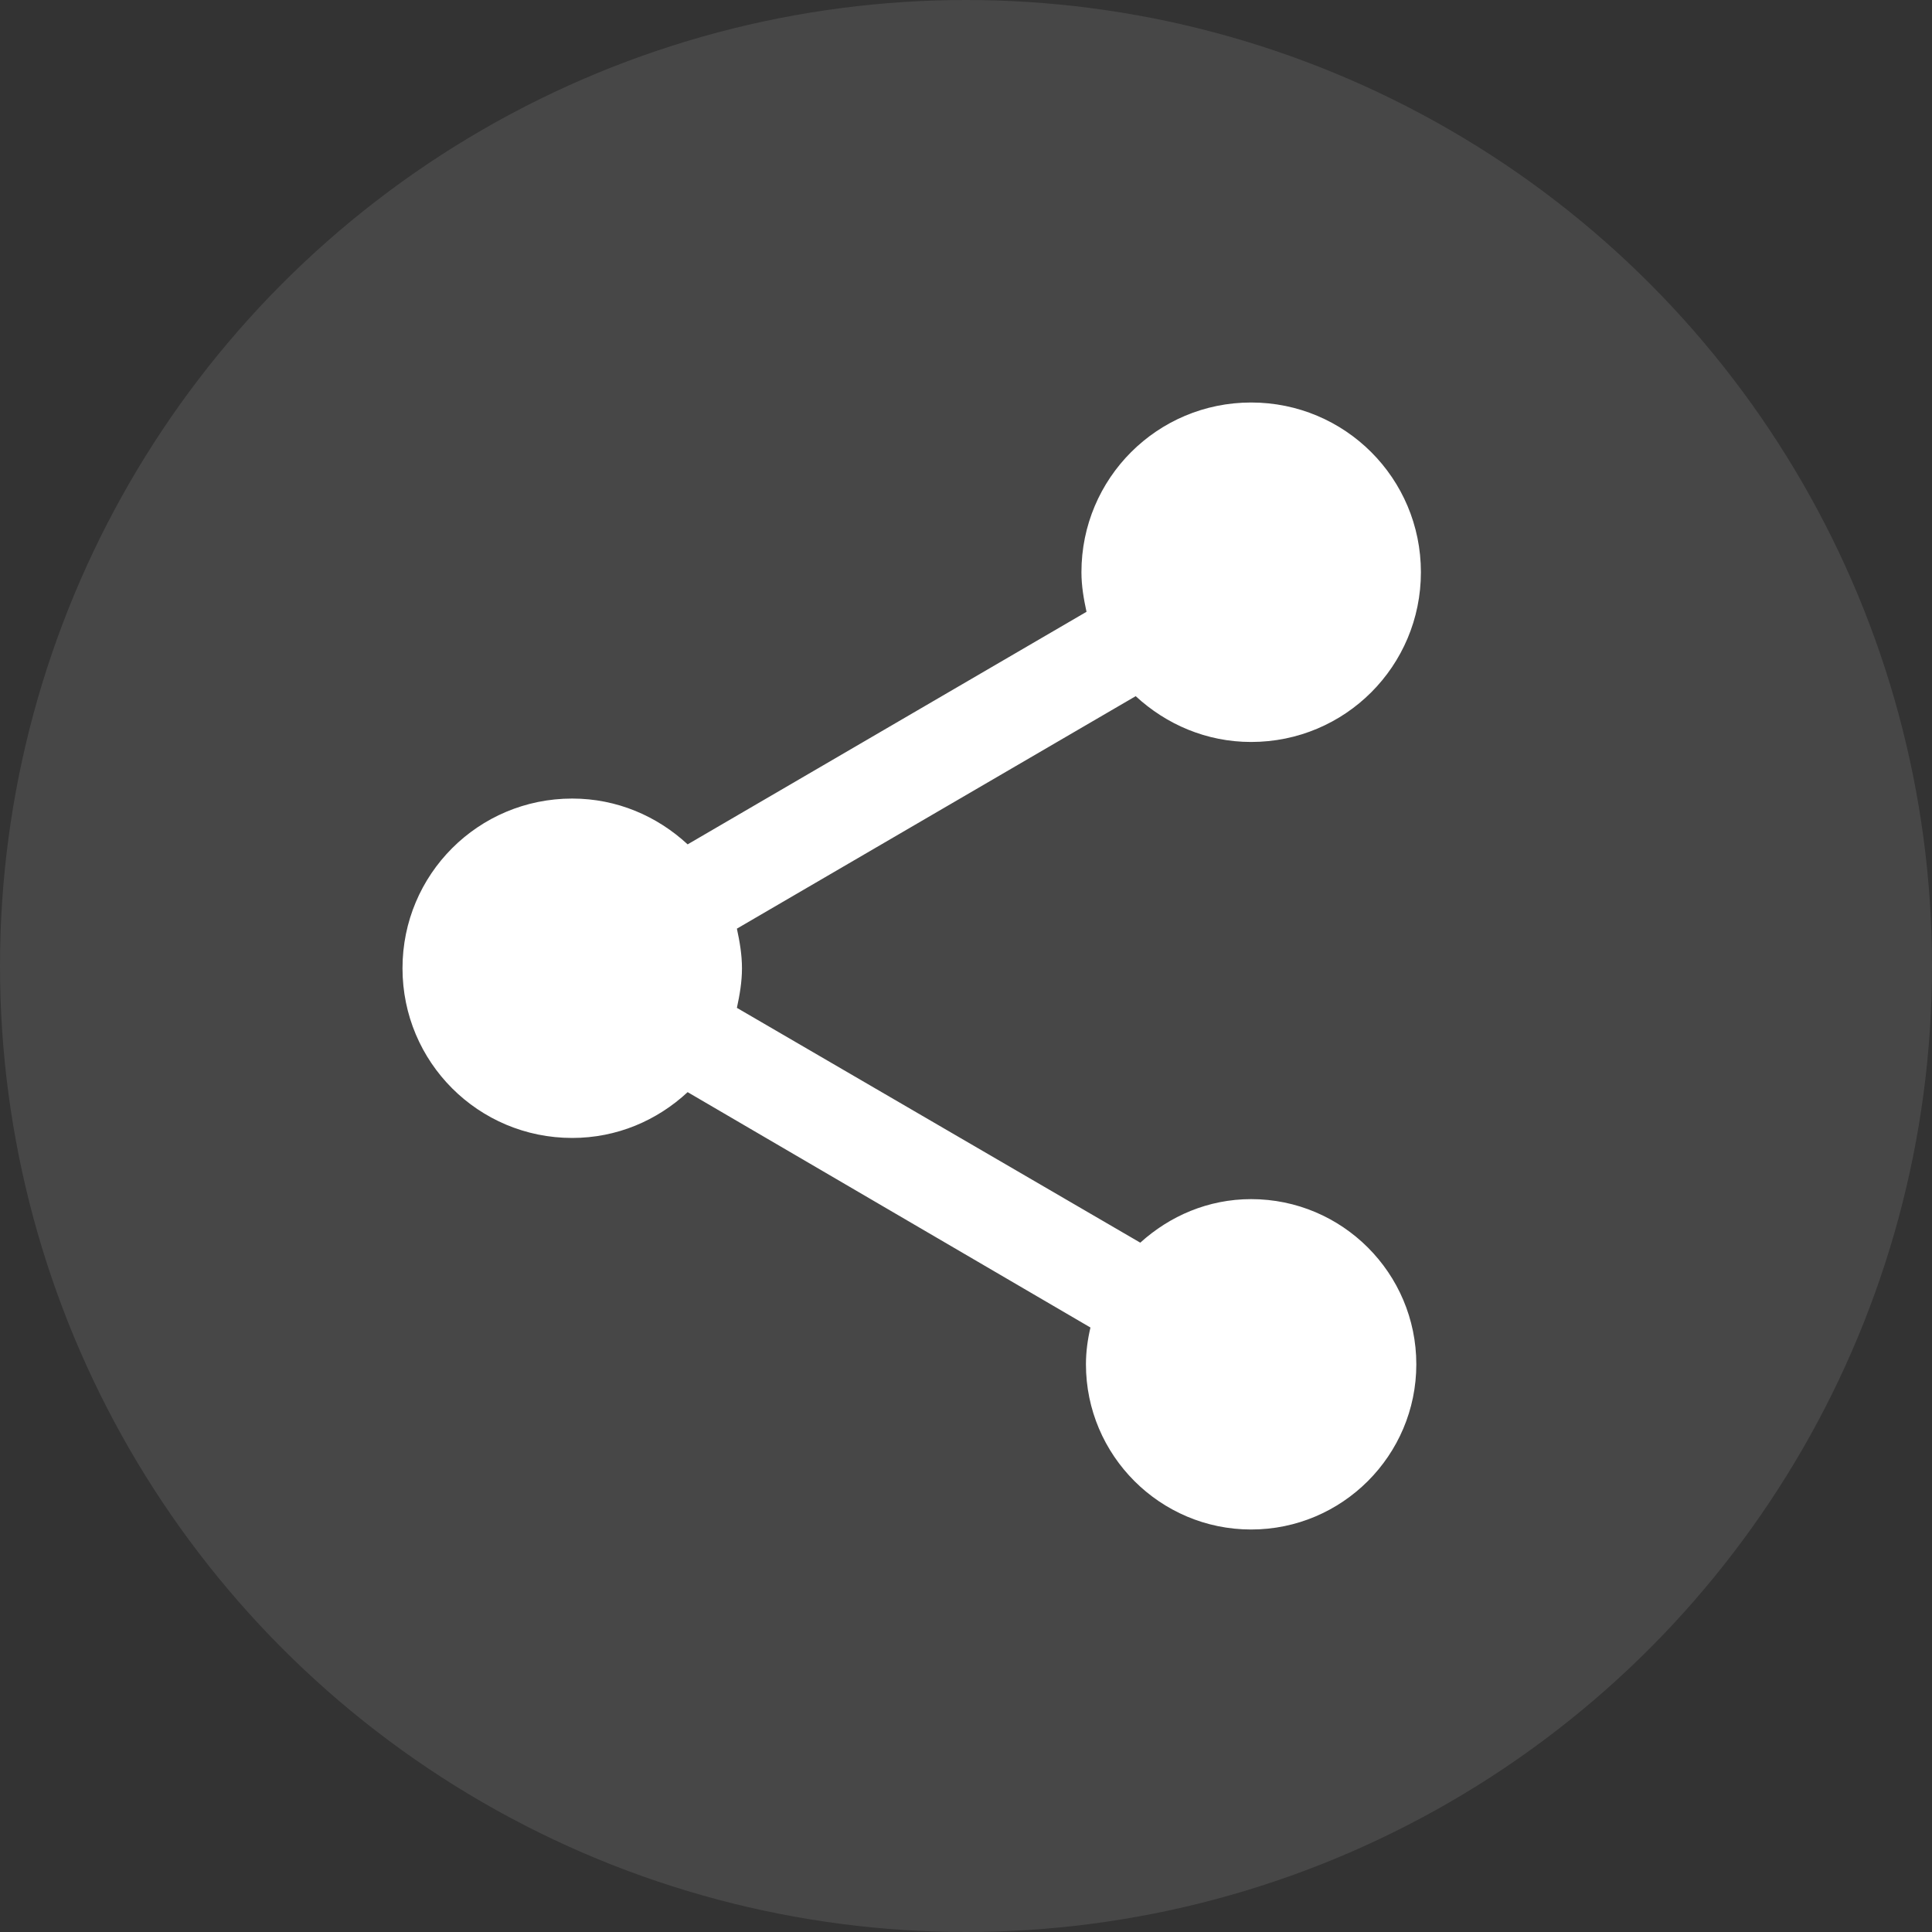 <svg width="24" height="24" viewBox="0 0 24 24" fill="none" xmlns="http://www.w3.org/2000/svg">
    <rect x="0" y="0" width="24" height="24" fill="#333333" stroke="none"/>
    <circle cx="12" cy="12" r="12" fill="white" fill-opacity="0.1"/>
    <path d="M15.542 14.896C15.008 14.896 14.53 15.106 14.165 15.437L9.154 12.52C9.189 12.358 9.217 12.197 9.217 12.028C9.217 11.859 9.189 11.698 9.154 11.536L14.108 8.648C14.488 8.999 14.987 9.217 15.542 9.217C16.709 9.217 17.651 8.275 17.651 7.108C17.651 5.942 16.709 5 15.542 5C14.376 5 13.434 5.942 13.434 7.108C13.434 7.277 13.462 7.439 13.497 7.6L8.542 10.489C8.163 10.138 7.664 9.92 7.108 9.92C5.942 9.92 5 10.861 5 12.028C5 13.195 5.942 14.136 7.108 14.136C7.664 14.136 8.163 13.919 8.542 13.567L13.546 16.491C13.511 16.639 13.49 16.793 13.49 16.948C13.49 18.079 14.411 19 15.542 19C16.674 19 17.594 18.079 17.594 16.948C17.594 15.816 16.674 14.896 15.542 14.896Z" fill="white"/>
</svg>
